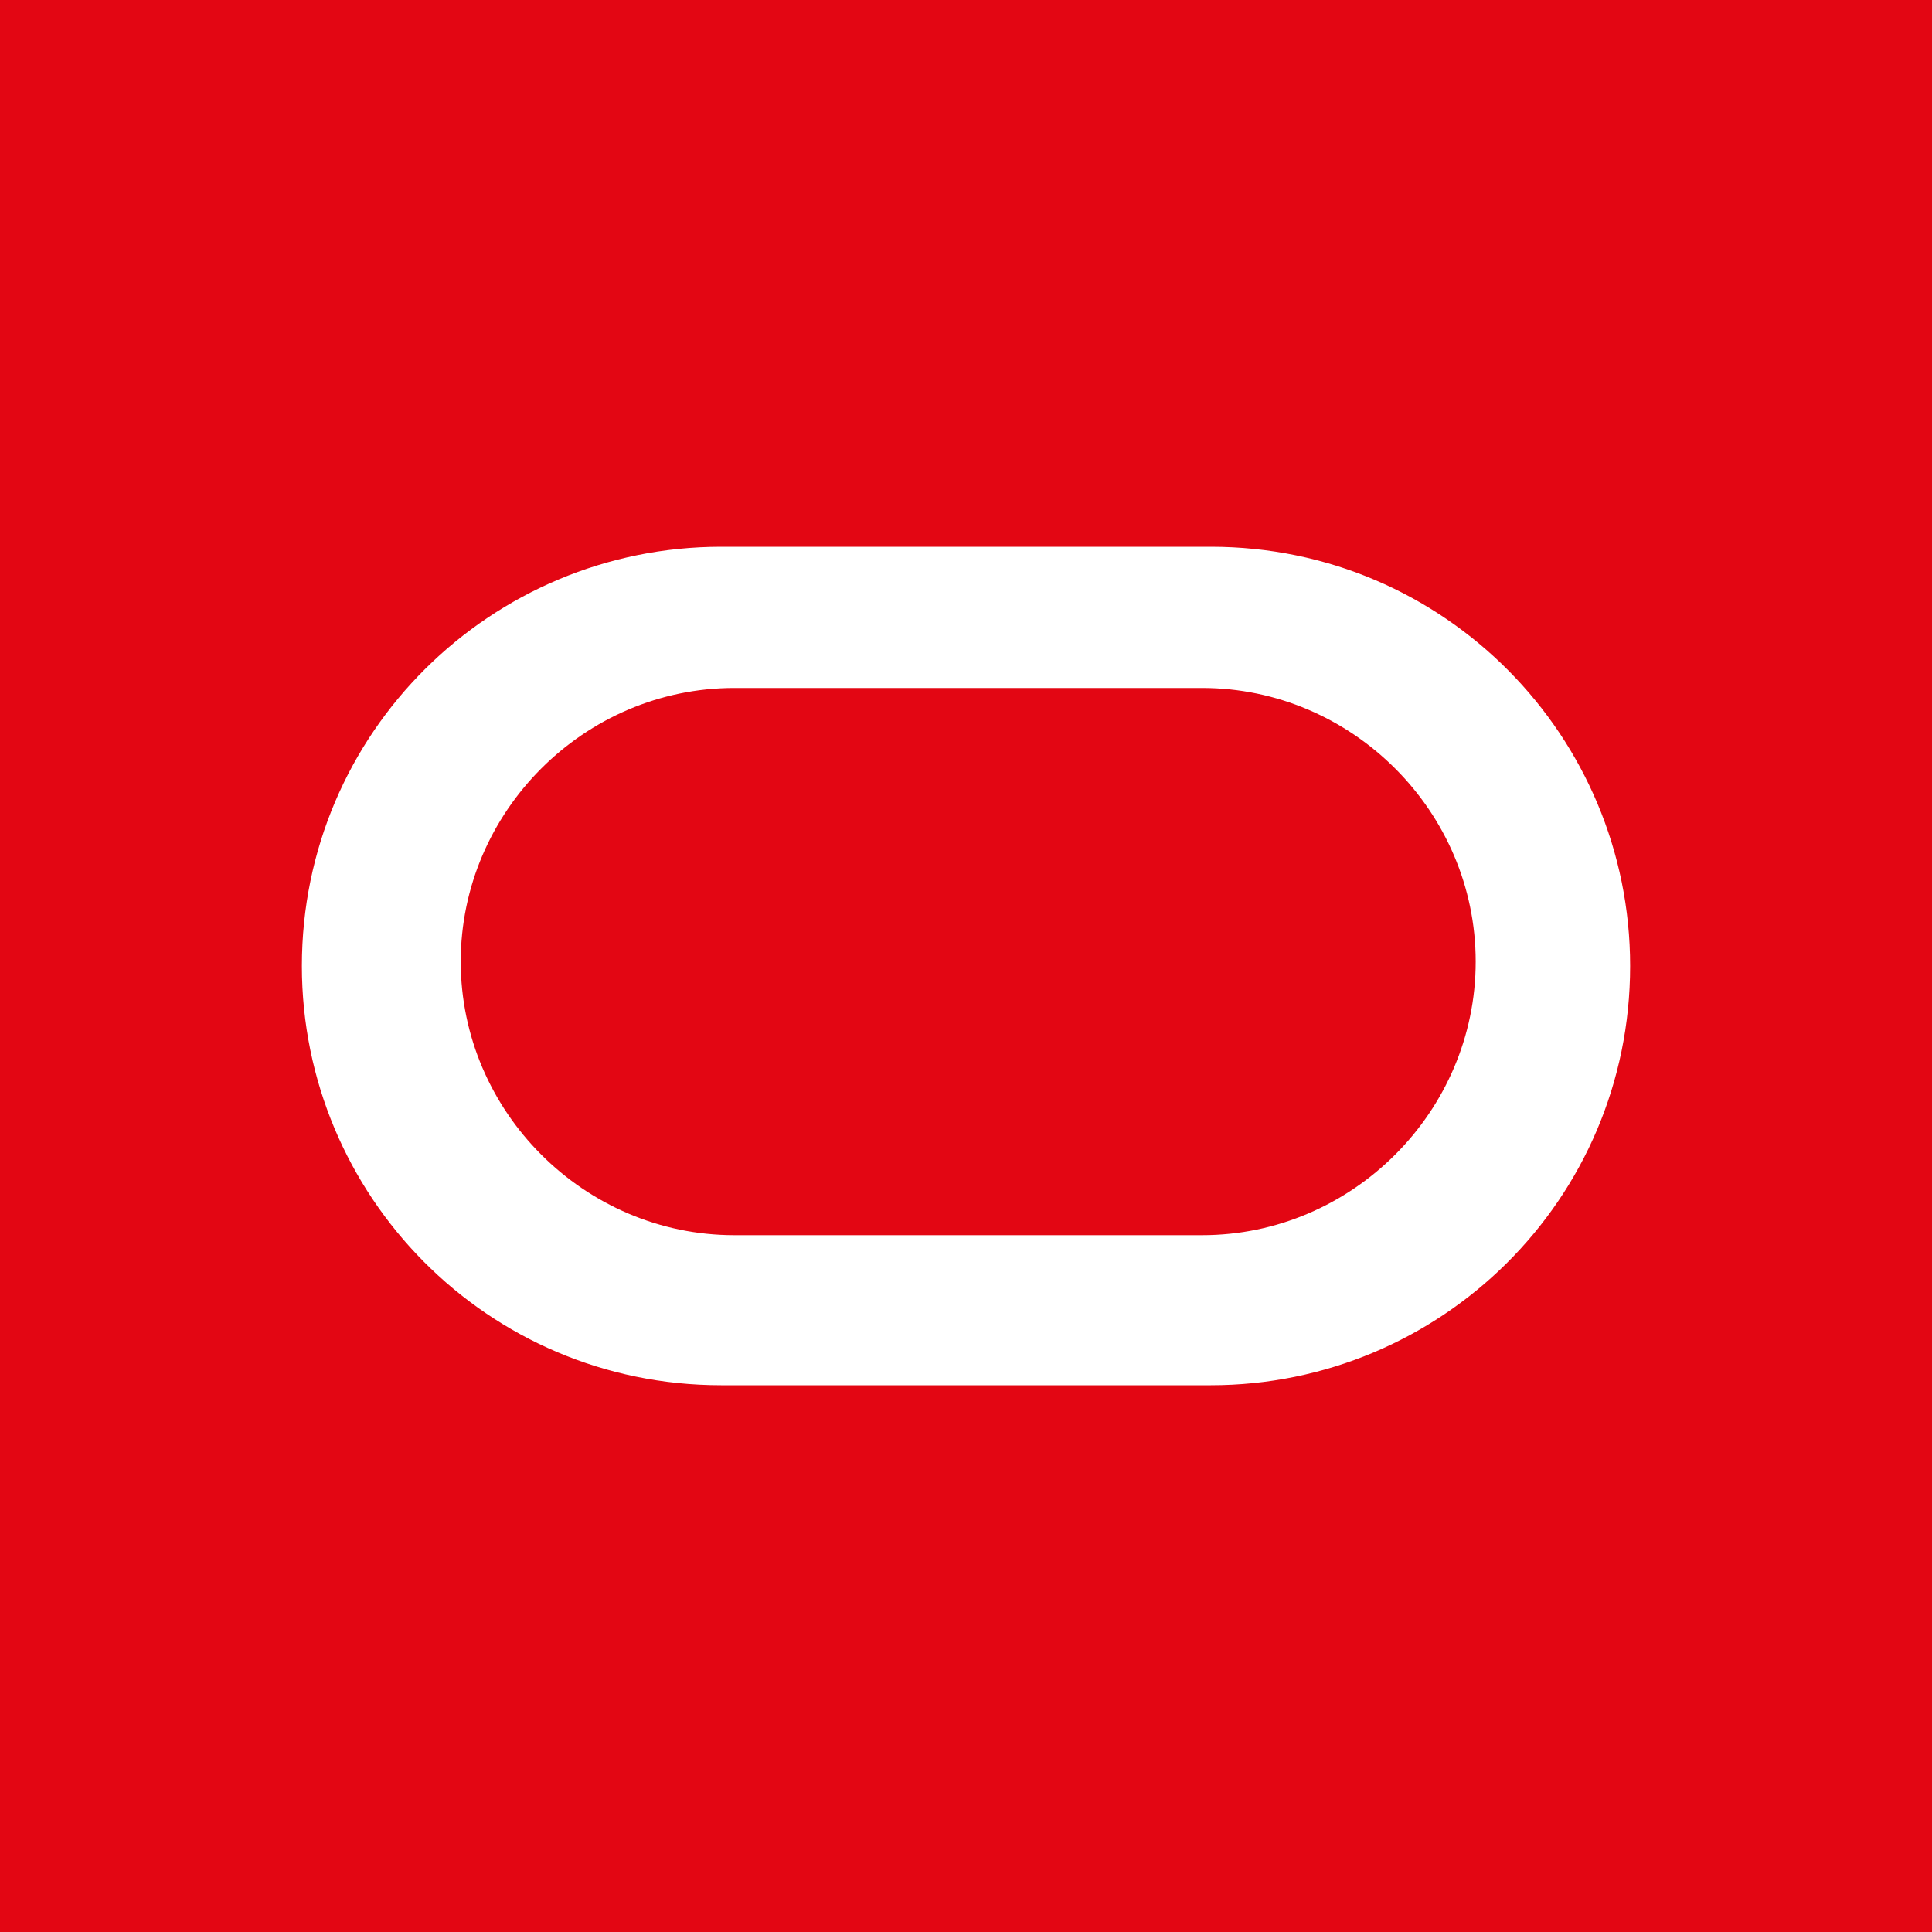 <?xml version="1.0" encoding="UTF-8"?>
<!-- Generated by Pixelmator Pro 2.4.2 -->
<svg width="64" height="64" viewBox="0 0 64 64" xmlns="http://www.w3.org/2000/svg">
    <path id="Path" fill="#e30613" stroke="none" d="M 0 0 L 64 0 L 64 64 L 0 64 Z"/>
    <path id="path1" fill="#ffffff" stroke="none" d="M 23.888 45.888 C 16.139 45.888 10 39.601 10 32 C 10 24.252 16.286 18.112 23.888 18.112 L 40.112 18.112 C 47.861 18.112 54 24.399 54 32 C 54 39.748 47.714 45.888 40.112 45.888 Z M 39.821 40.917 C 44.792 40.917 48.884 36.824 48.884 31.854 C 48.884 26.883 44.792 22.79 39.821 22.79 L 24.325 22.79 C 19.355 22.79 15.262 26.883 15.262 31.854 C 15.262 36.824 19.355 40.917 24.325 40.917 Z"/>
</svg>
